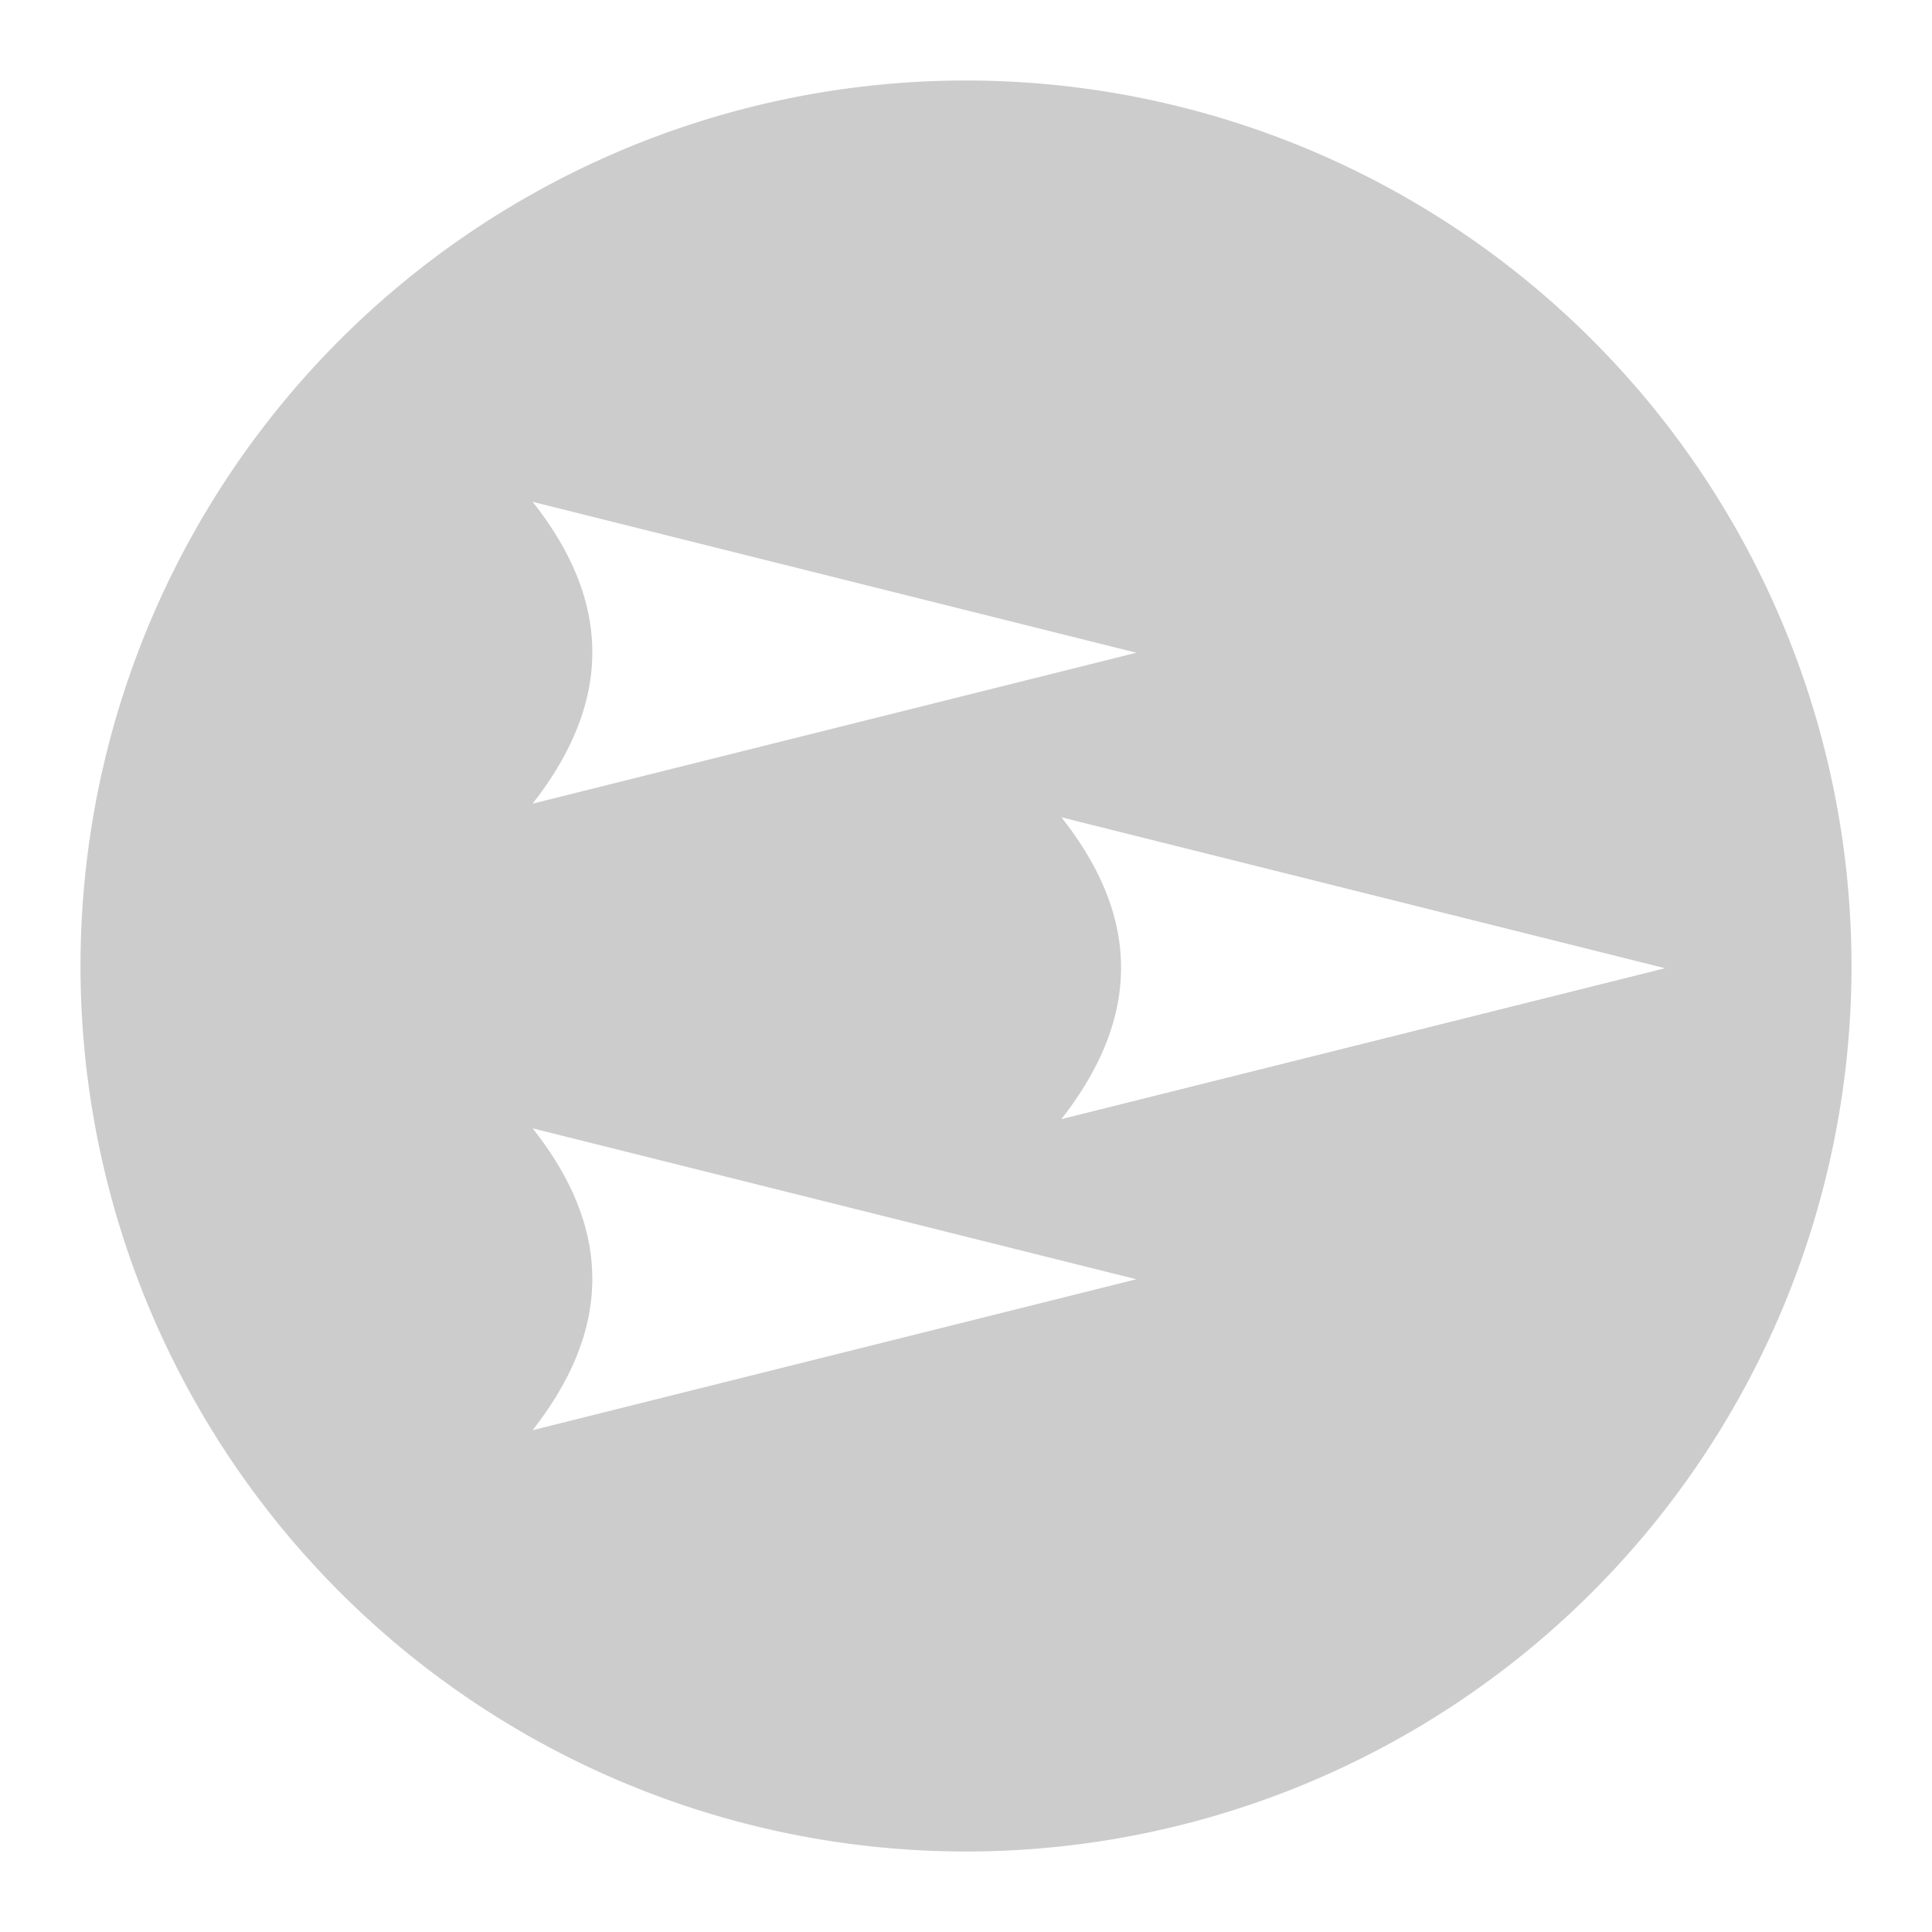 <svg xmlns="http://www.w3.org/2000/svg" xmlns:xlink="http://www.w3.org/1999/xlink" width="48" height="48">
  <defs id="acyl-settings">
    <linearGradient x1="0%" y1="0%" x2="0%" y2="100%" id="acyl-gradient">
      <stop offset="0%" style="stop-color:#CCCCCC;stop-opacity:1"/>
      <stop offset="100%" style="stop-color:#CCCCCC;stop-opacity:1"/>
    </linearGradient>
    <g id="acyl-filter">
  </g>
    <g id="acyl-drawing">
      <path d="M 24 2 A 22 22 0 0 0 2 24 A 22 22 0 0 0 24 46 A 22 22 0 0 0 46 24 A 22 22 0 0 0 24 2 z M 13.232 12.467 L 28.232 16.217 L 13.232 19.967 C 15.083 17.601 15.334 15.12 13.232 12.467 z M 26.369 20.305 L 41.369 24.055 L 26.369 27.805 C 28.219 25.439 28.47 22.957 26.369 20.305 z M 13.232 28.033 L 28.232 31.783 L 13.232 35.533 C 15.083 33.168 15.334 30.686 13.232 28.033 z " id="path-main"/>
    </g>
  </defs>
  <g id="acyl-visual">
    <use id="visible1" style="fill:url(#acyl-gradient)" xlink:href="#acyl-drawing"/>
  </g>
</svg>
